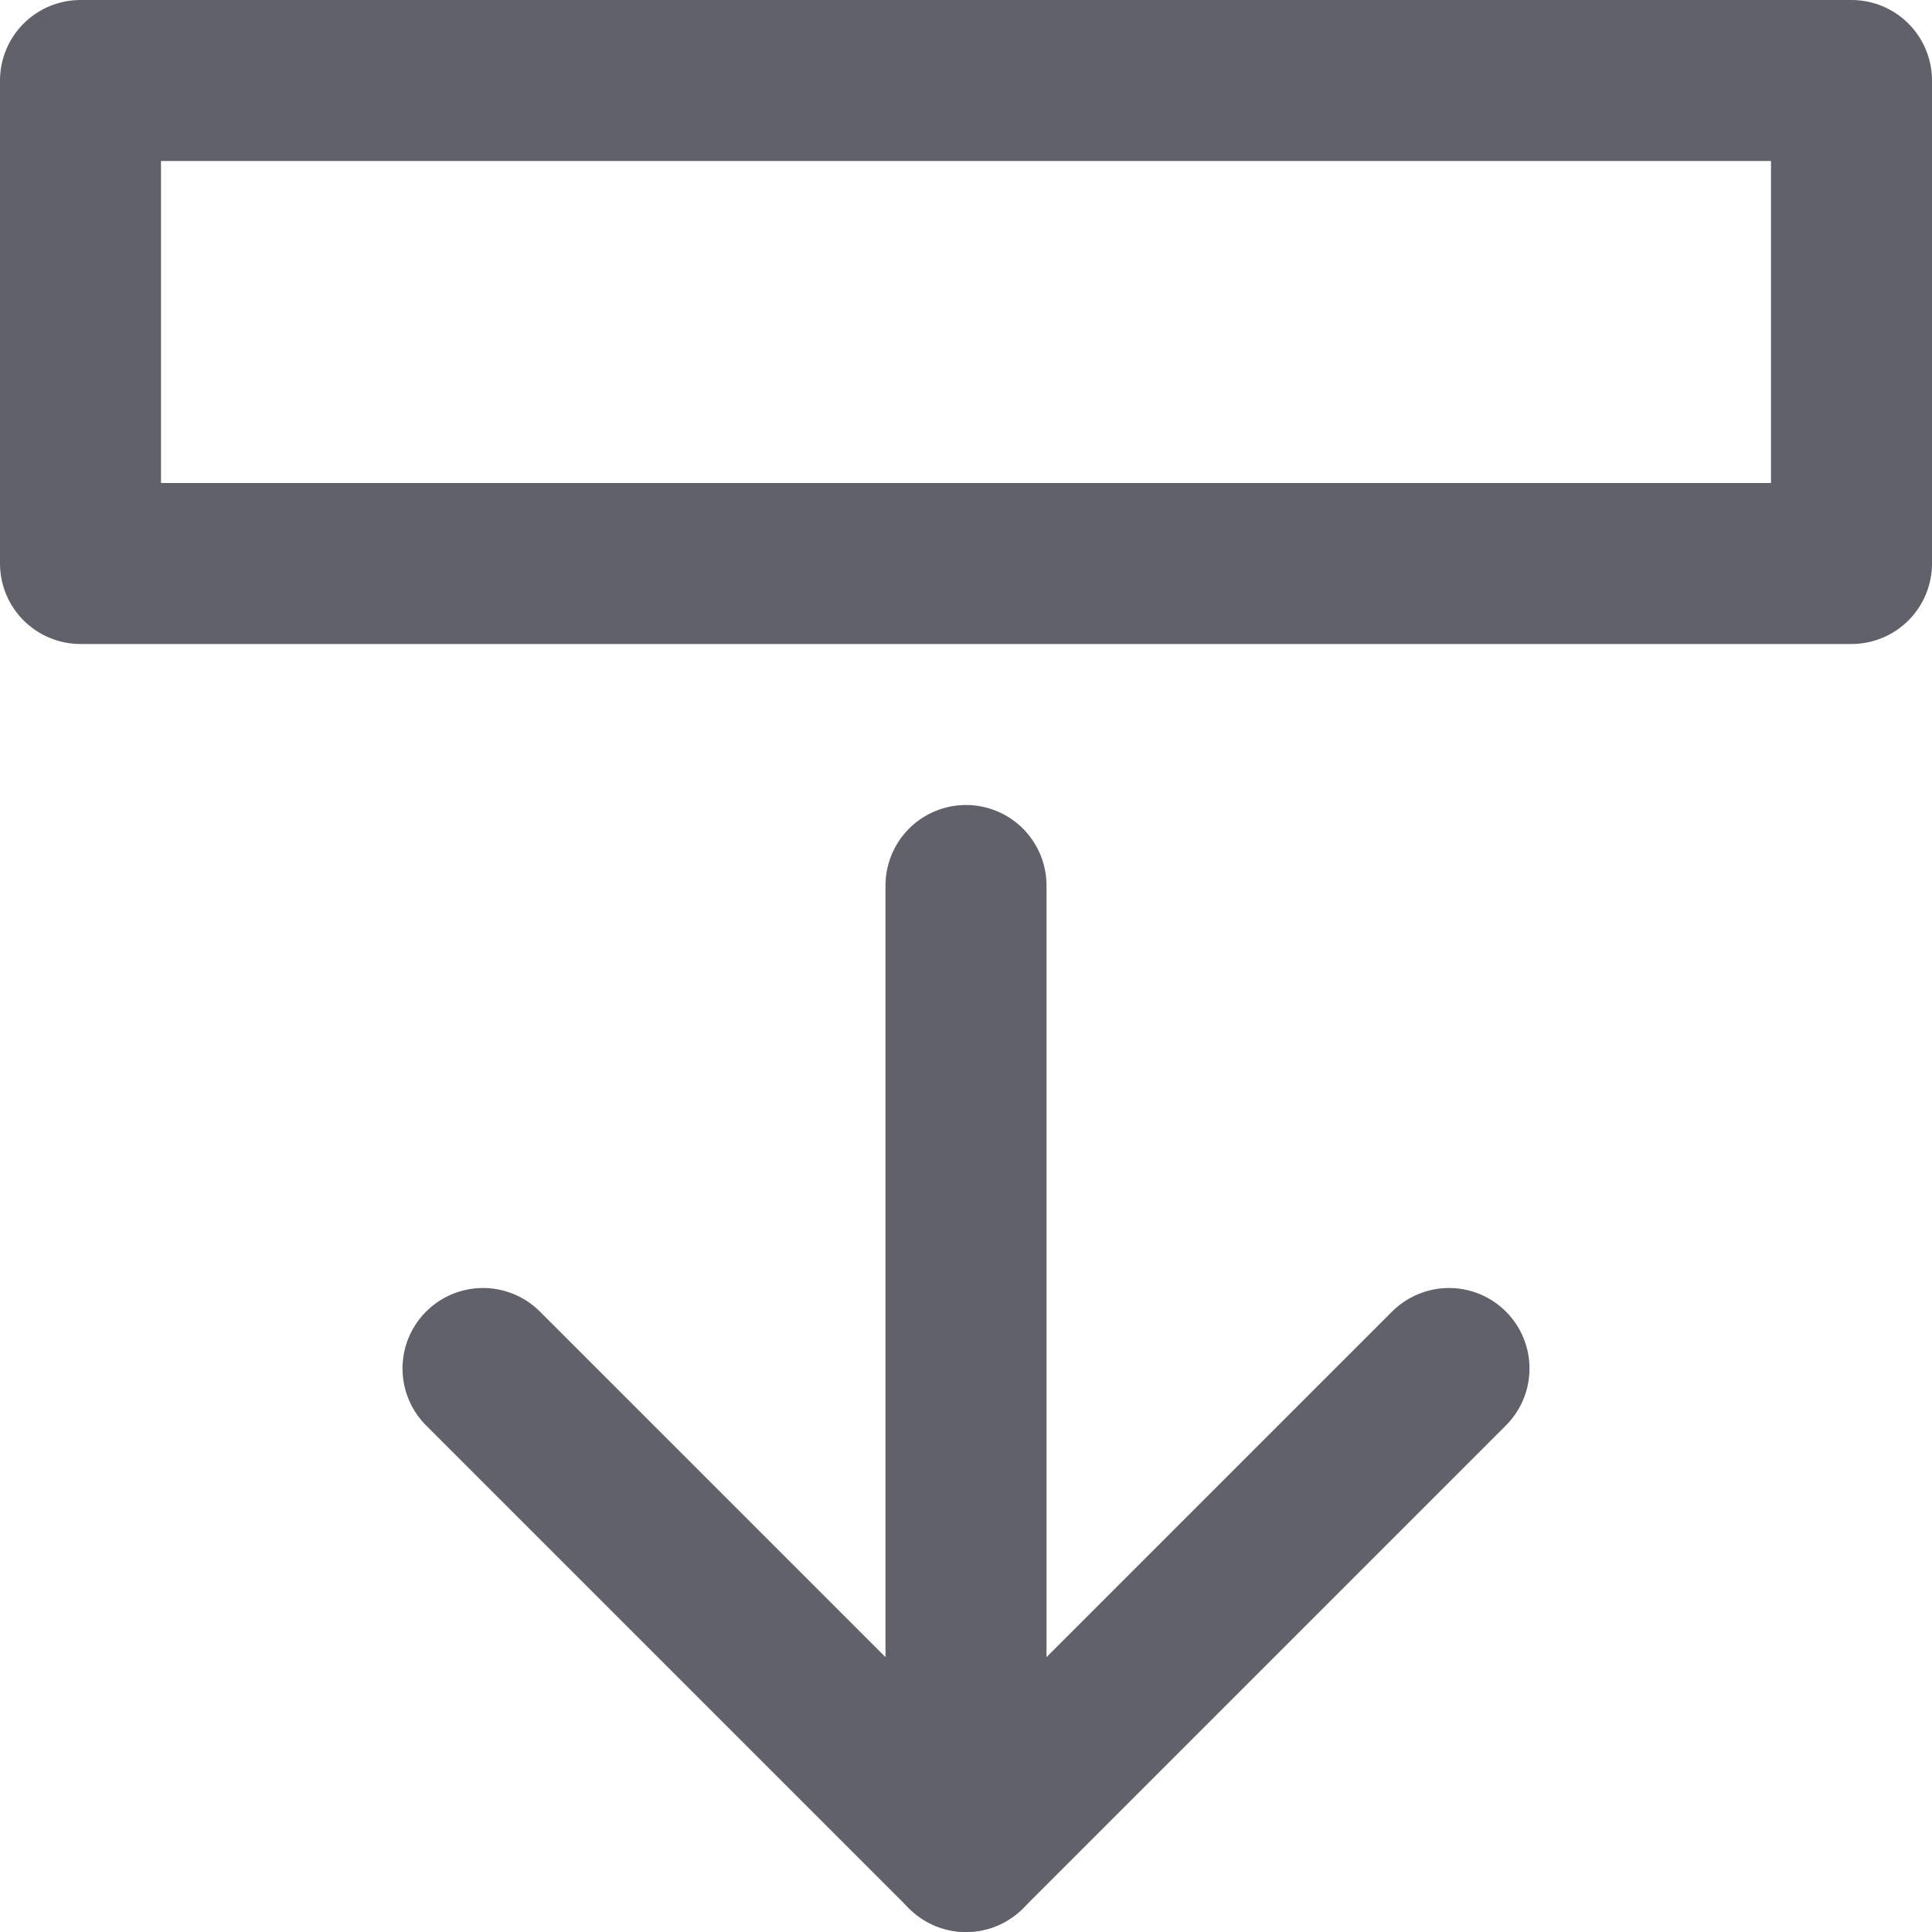 <svg xmlns="http://www.w3.org/2000/svg" height="24" width="24" viewBox="0 0 12 12"><polyline points="3 8.5 6 11.5 9 8.5" fill="none" stroke="#61616b" stroke-linecap="round" stroke-linejoin="round"></polyline> <line x1="6" y1="11.5" x2="6" y2="5.5" fill="none" stroke="#61616b" stroke-linecap="round" stroke-linejoin="round"></line> <rect x="0.5" y="0.5" width="11" height="3" fill="none" stroke="#61616b" stroke-linecap="round" stroke-linejoin="round" data-color="color-2"></rect></svg>